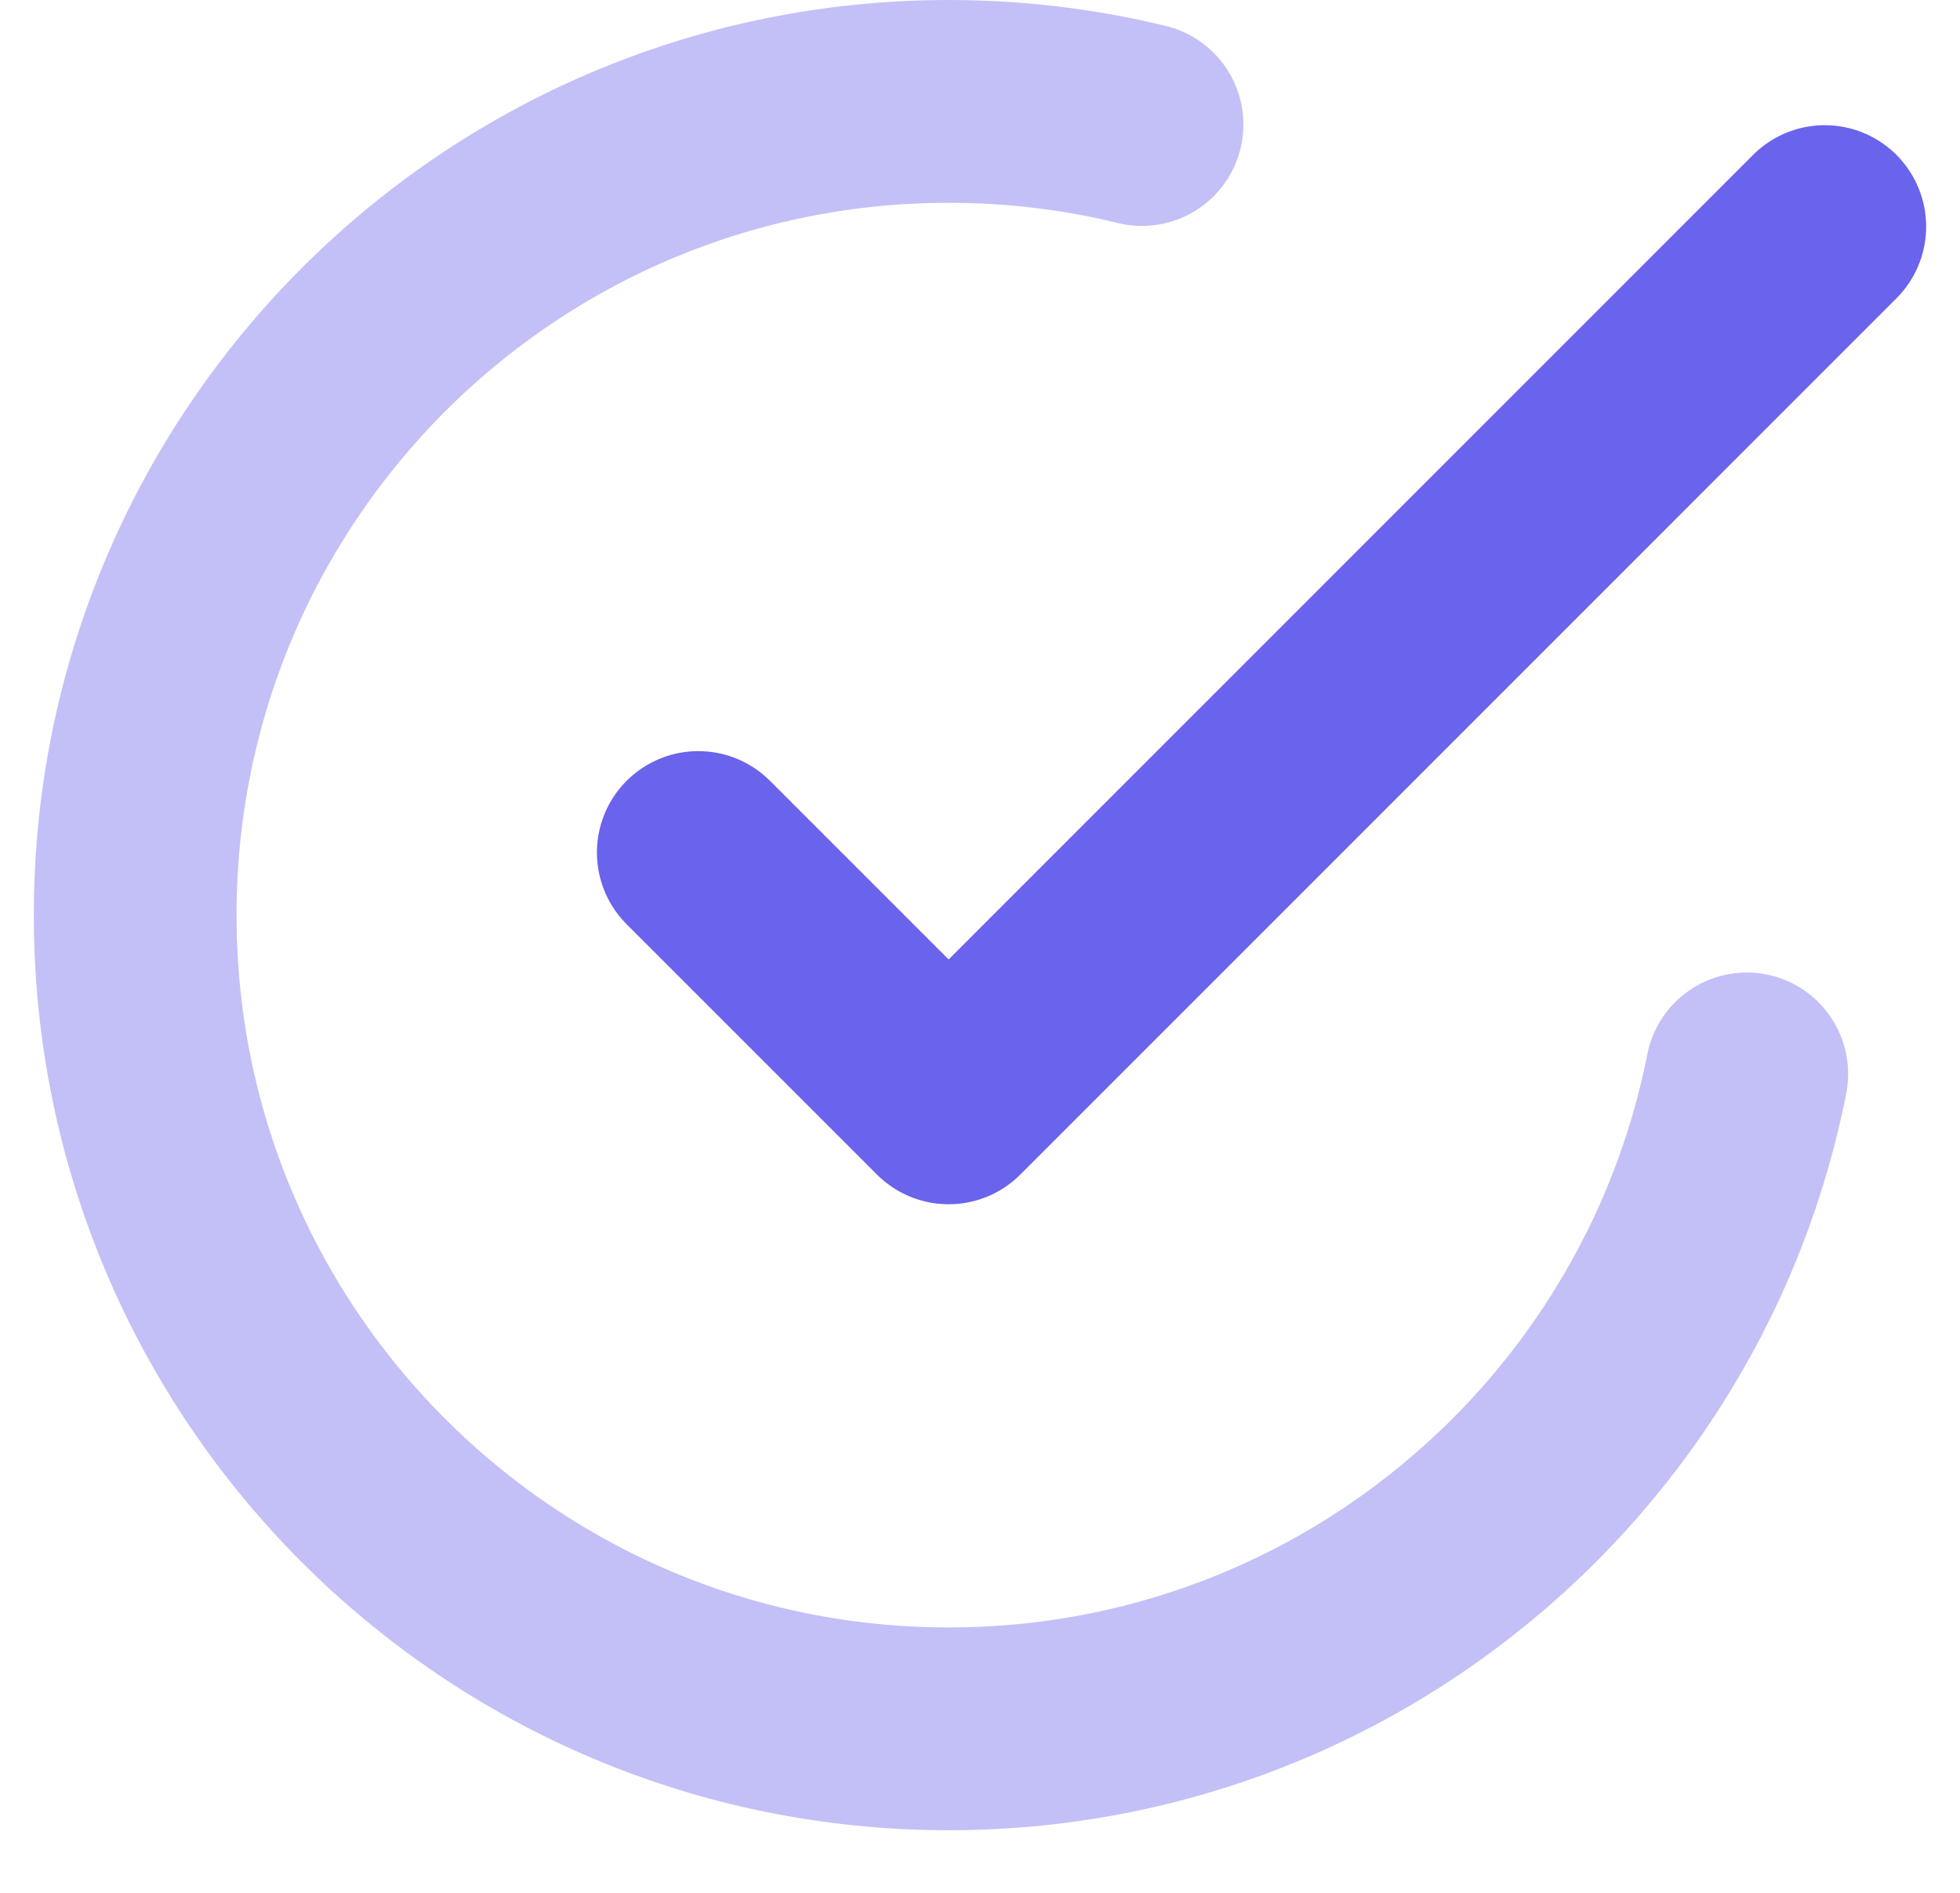 <svg width="29" height="28" viewBox="0 0 29 28" fill="none" xmlns="http://www.w3.org/2000/svg">
<g clip-path="url(#clip0_243_299)">
<path opacity="0.4" d="M25.845 15.886C25.69 16.669 25.459 17.424 25.161 18.145C24.551 19.616 23.657 20.94 22.549 22.049C20.37 24.227 17.361 25.574 14.037 25.574C7.389 25.574 2 20.185 2 13.537C2 10.213 3.347 7.204 5.525 5.025C6.634 3.917 7.958 3.023 9.429 2.413C10.849 1.825 12.405 1.5 14.037 1.5C15.023 1.5 15.98 1.618 16.897 1.842" stroke="#6A63EB" stroke-width="3" stroke-linecap="round" stroke-linejoin="round"/>
<path d="M10.332 12.611L14.036 16.314L26.999 3.352" stroke="#6A63EB" stroke-width="3" stroke-linecap="round" stroke-linejoin="round"/>
</g>
<defs>
<clipPath id="clip0_243_299">
<rect width="29" height="28" fill="white"/>
</clipPath>
</defs>
</svg>
